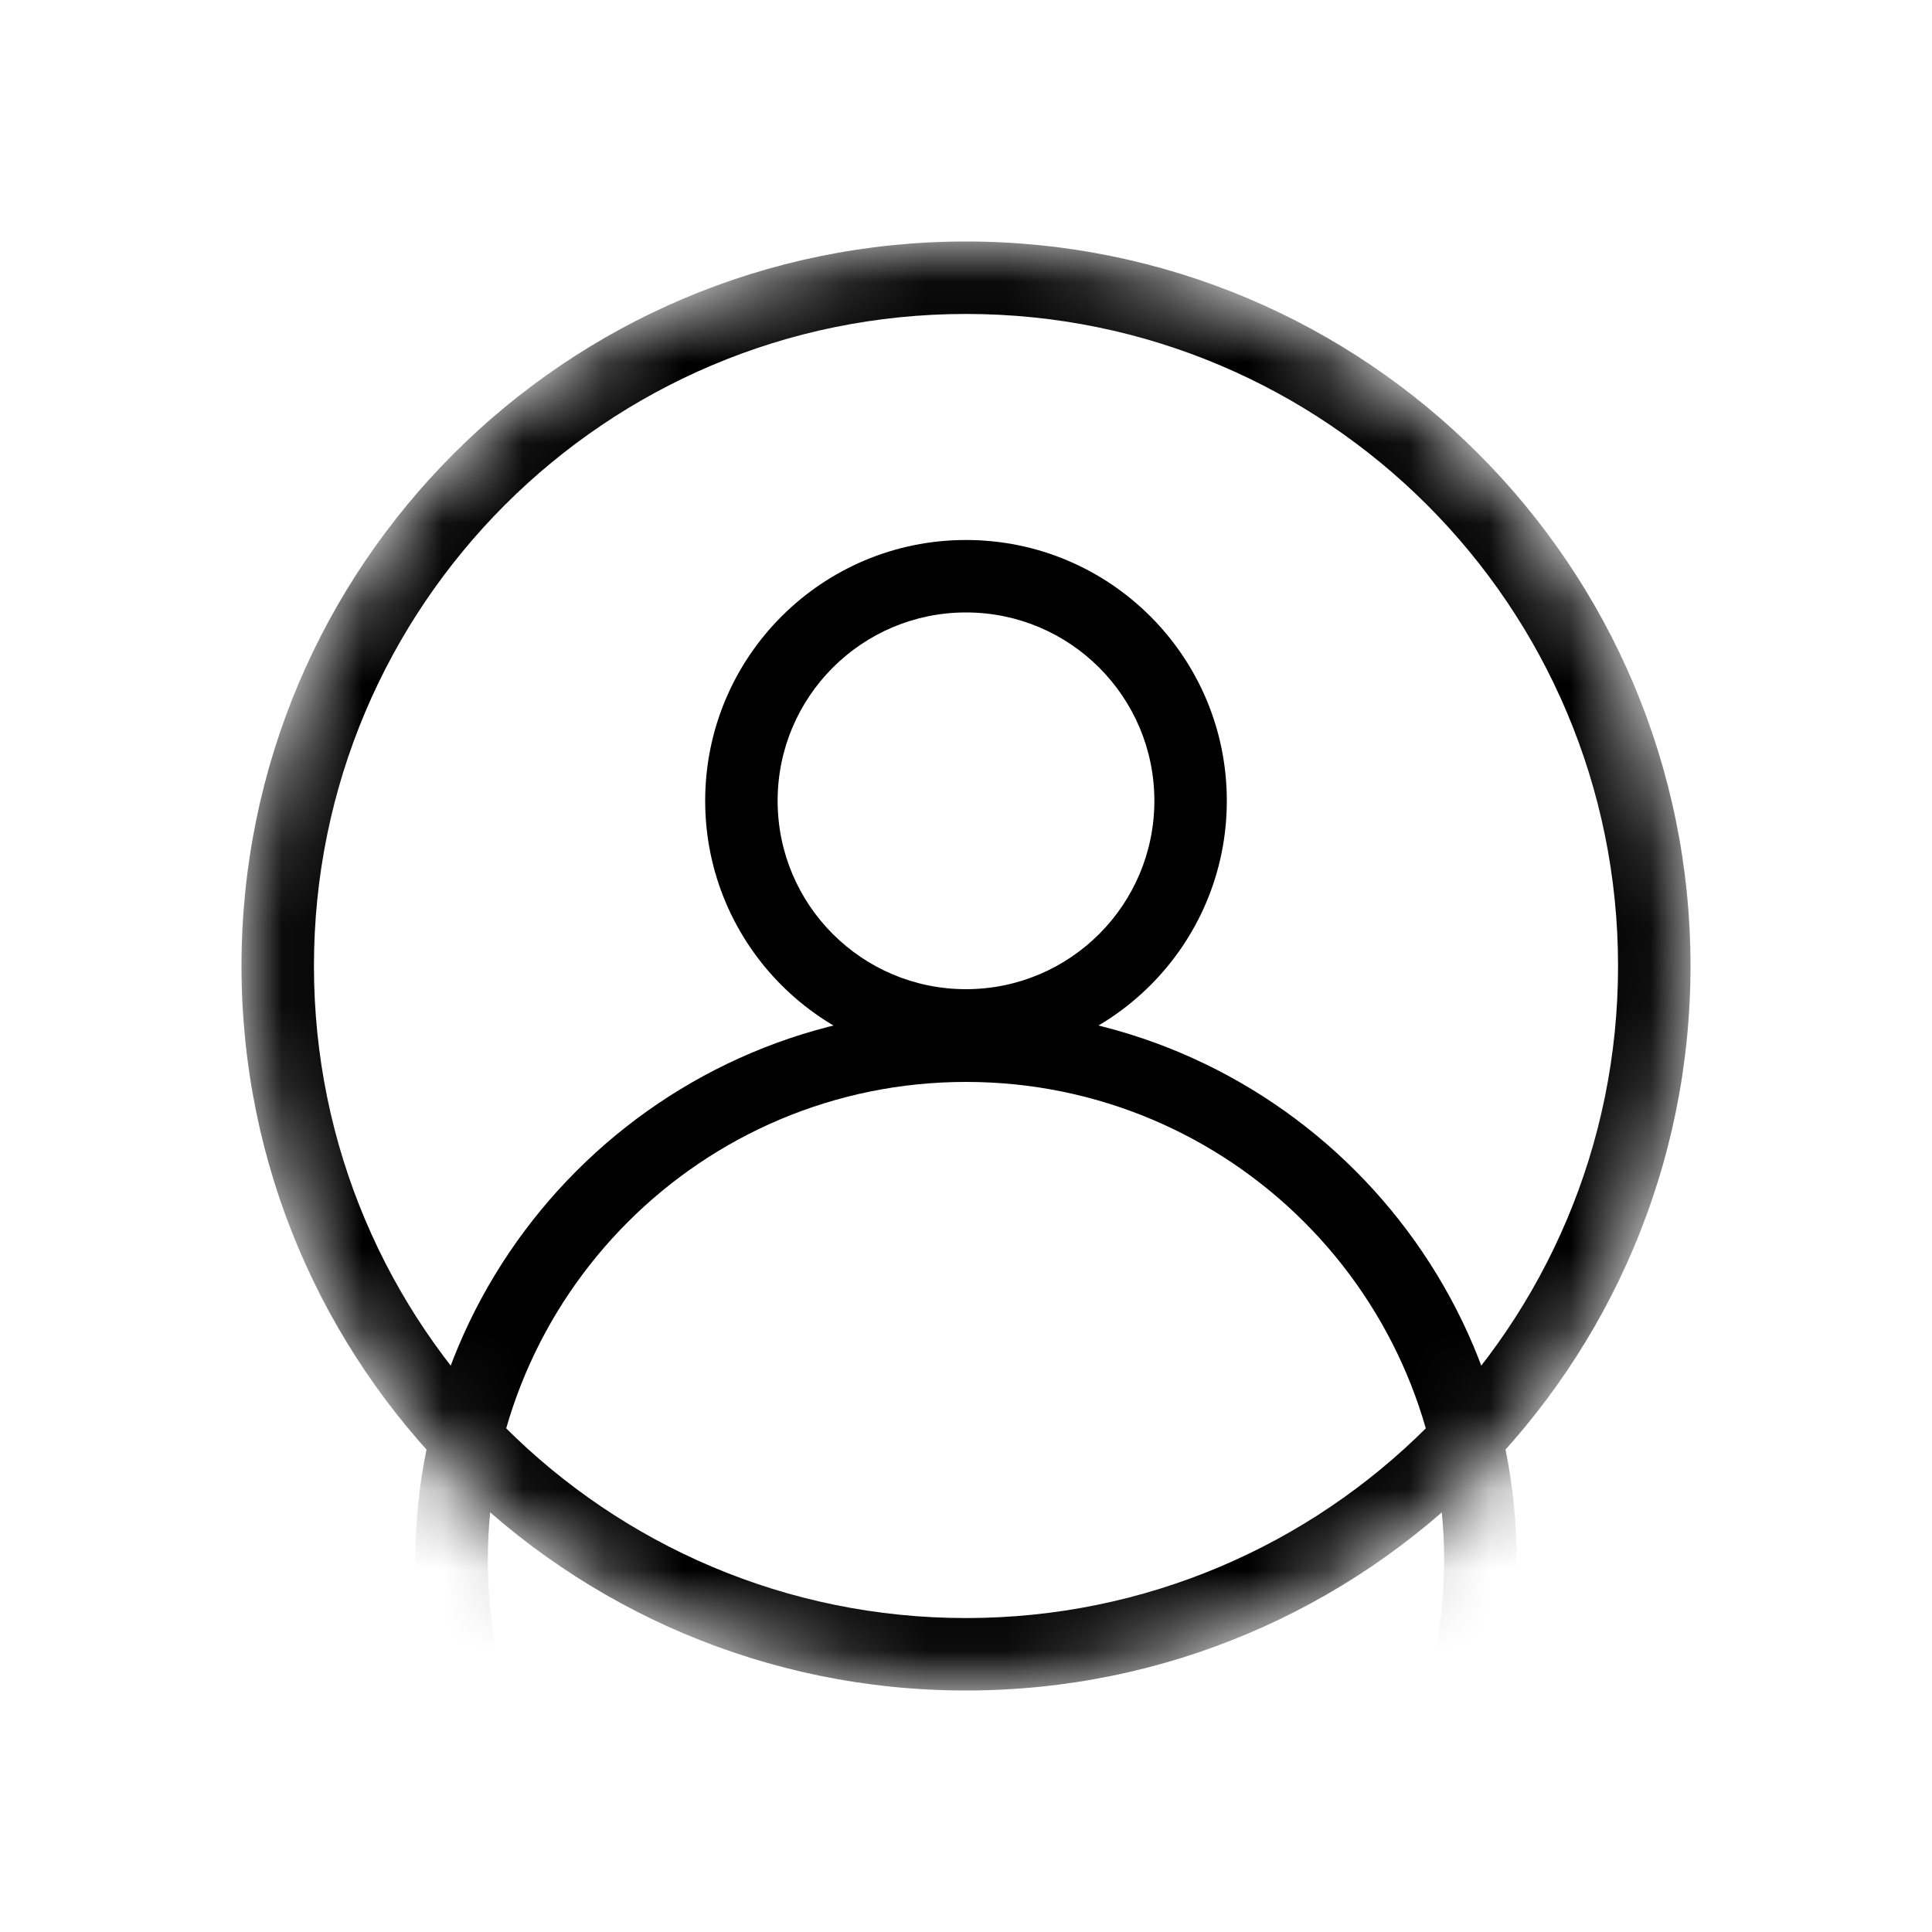 <svg width="24" height="24" viewBox="0 0 24 24" fill="none" xmlns="http://www.w3.org/2000/svg">
<mask id="mask0" style="mask-type:alpha" maskUnits="userSpaceOnUse" x="3" y="3" width="18" height="18">
<circle cx="12" cy="12" r="9" fill="black"/>
</mask>
<g mask="url(#mask0)">
<path fill-rule="evenodd" clip-rule="evenodd" d="M12 21C16.971 21 21 16.971 21 12C21 7.029 16.971 3 12 3C7.029 3 3 7.029 3 12C3 16.971 7.029 21 12 21ZM12 20.1C16.474 20.1 20.1 16.474 20.1 12C20.1 7.526 16.474 3.9 12 3.9C7.526 3.9 3.9 7.526 3.9 12C3.9 16.474 7.526 20.1 12 20.1Z" fill="black"/>
<path fill-rule="evenodd" clip-rule="evenodd" d="M12 13.188C13.789 13.188 15.24 11.737 15.24 9.948C15.24 8.159 13.789 6.708 12 6.708C10.21 6.708 8.76 8.159 8.76 9.948C8.76 11.737 10.21 13.188 12 13.188ZM12 12.288C13.292 12.288 14.34 11.24 14.34 9.948C14.34 8.656 13.292 7.608 12 7.608C10.707 7.608 9.66 8.656 9.66 9.948C9.66 11.24 10.707 12.288 12 12.288Z" fill="black"/>
<path fill-rule="evenodd" clip-rule="evenodd" d="M12 26.22C15.778 26.22 18.84 23.158 18.84 19.38C18.84 15.602 15.778 12.54 12 12.54C8.223 12.54 5.16 15.602 5.16 19.38C5.16 23.158 8.223 26.22 12 26.22ZM12 25.32C15.281 25.32 17.94 22.661 17.94 19.38C17.94 16.099 15.281 13.44 12 13.44C8.72 13.44 6.06 16.099 6.06 19.38C6.06 22.661 8.72 25.32 12 25.32Z" fill="black"/>
</g>
</svg>
